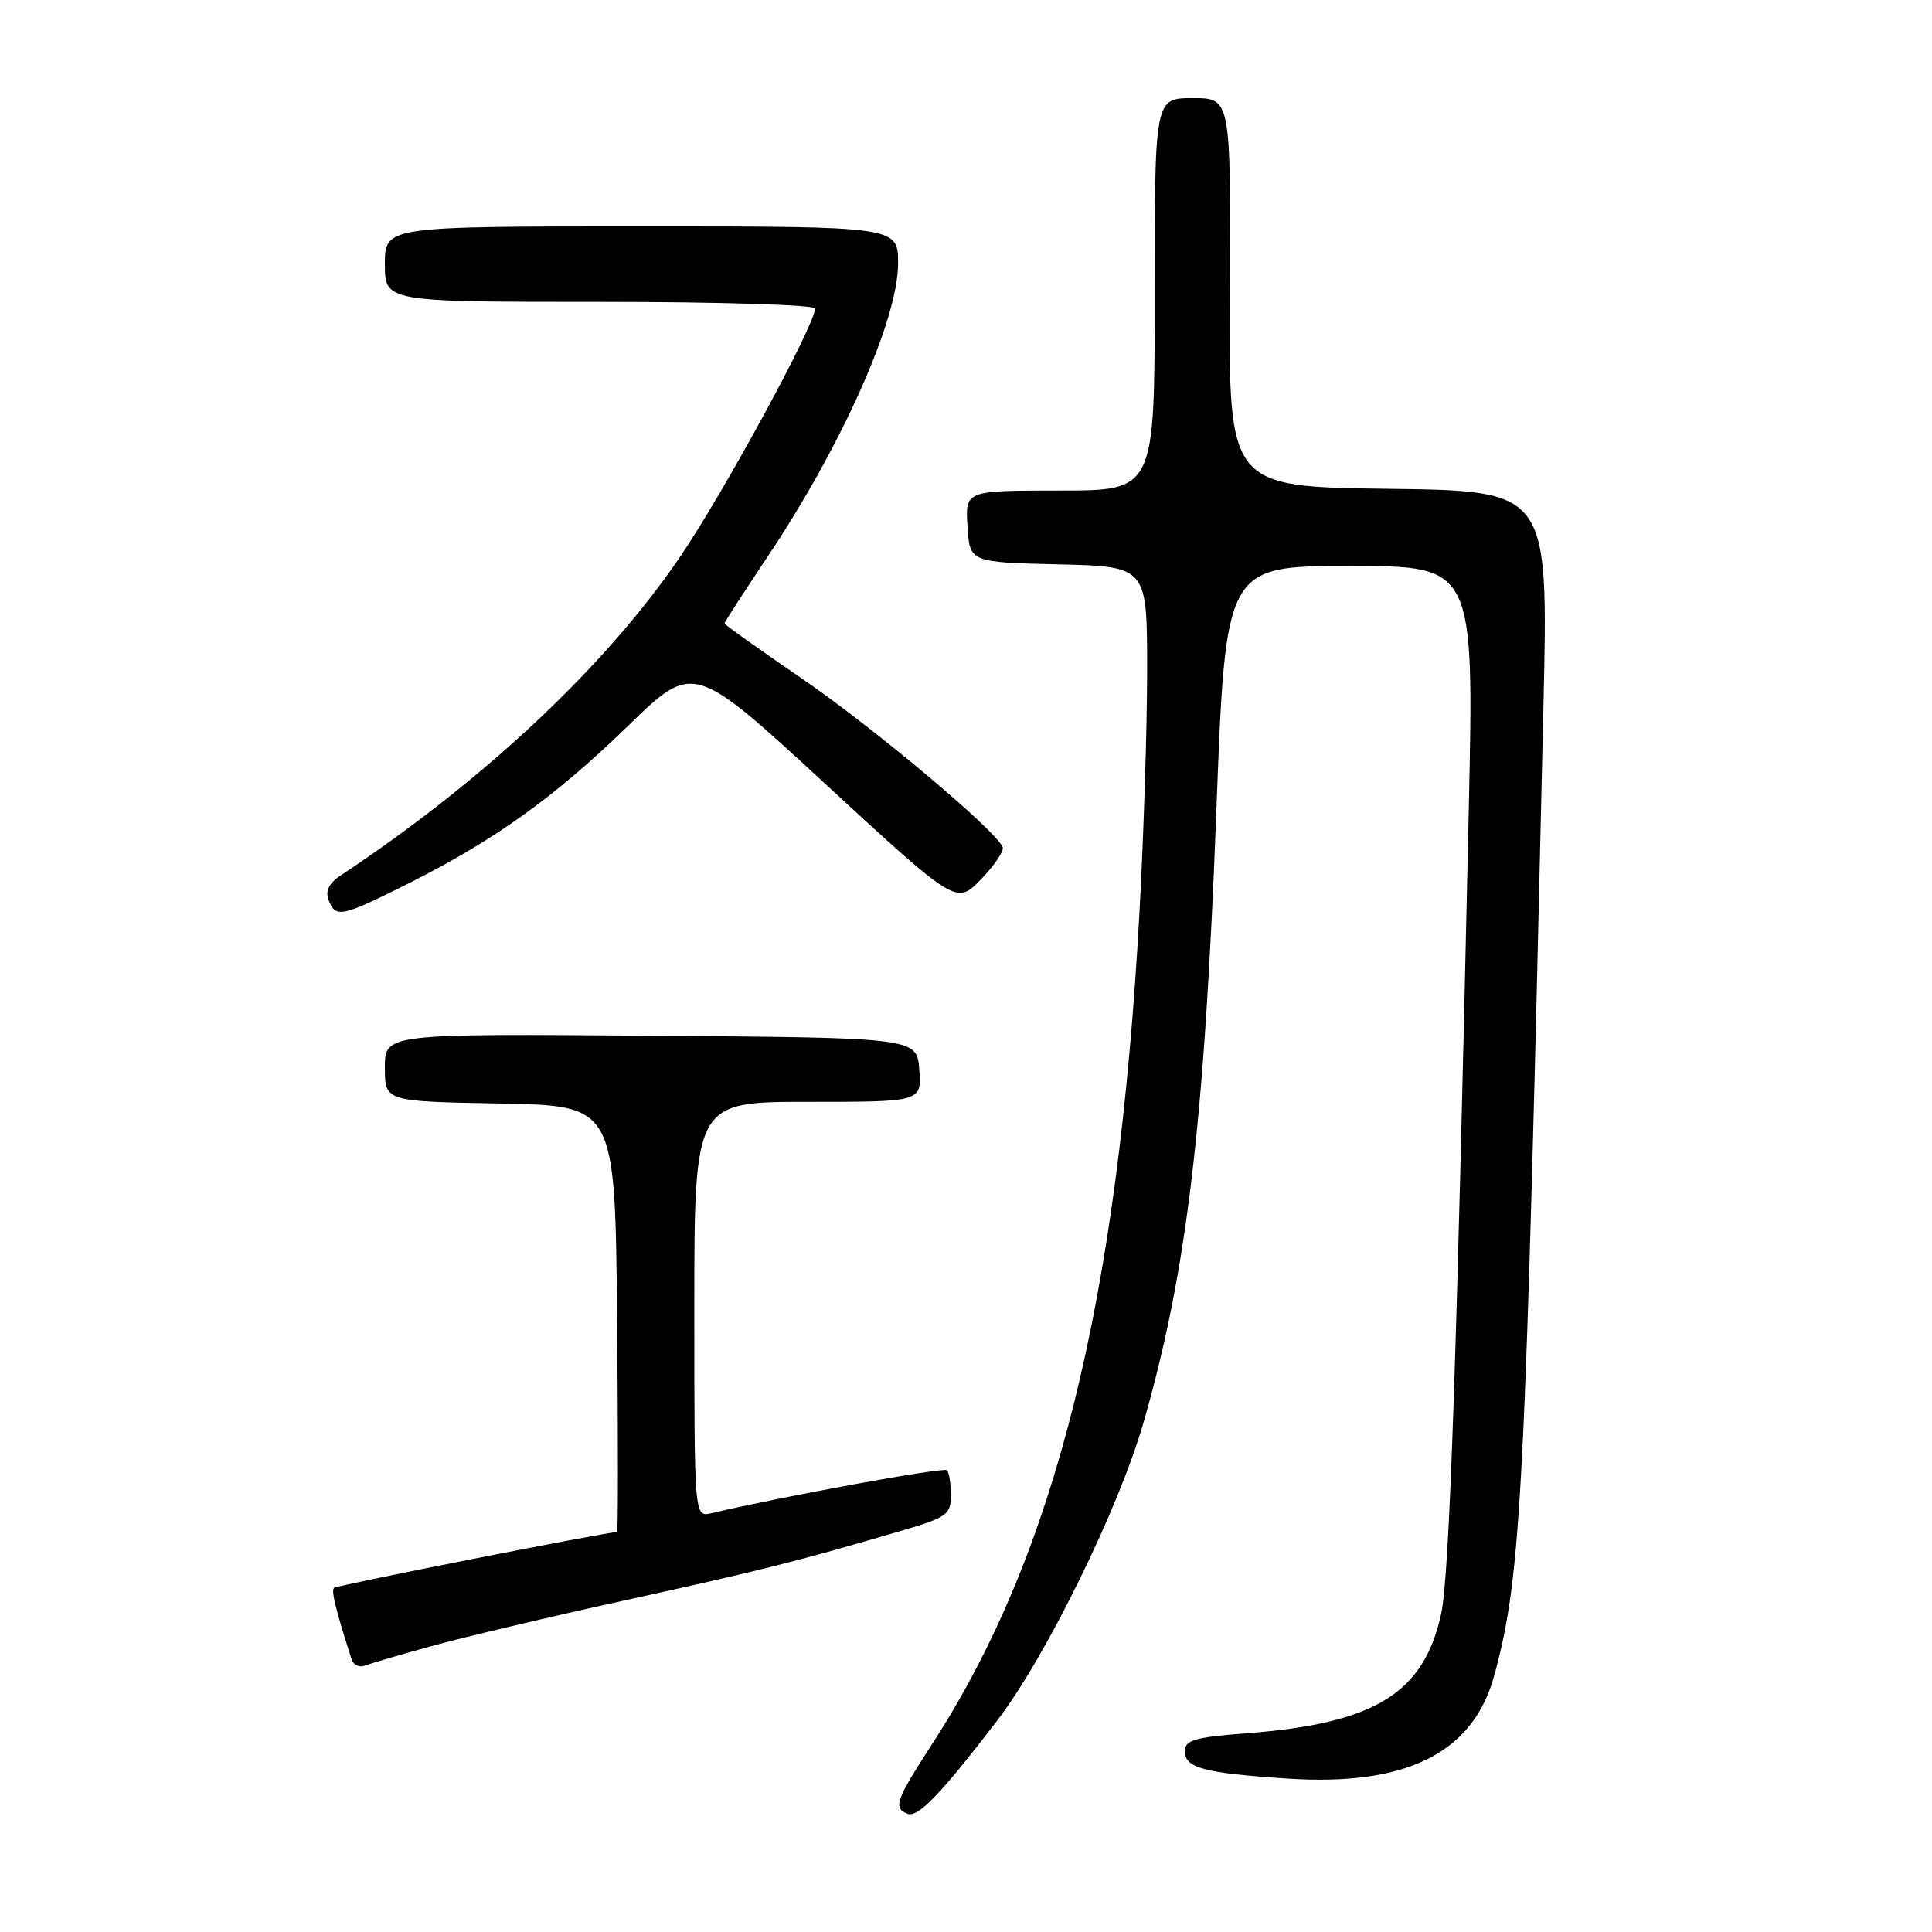 <?xml version="1.0" encoding="UTF-8" standalone="no"?>
<!DOCTYPE svg PUBLIC "-//W3C//DTD SVG 1.1//EN" "http://www.w3.org/Graphics/SVG/1.1/DTD/svg11.dtd" >
<svg xmlns="http://www.w3.org/2000/svg" xmlns:xlink="http://www.w3.org/1999/xlink" version="1.1" viewBox="0 0 256 256">
 <g >
 <path fill="currentColor"
d=" M 132.12 228.00 C 138.59 219.55 148.24 199.90 151.52 188.50 C 157.28 168.44 159.60 148.97 161.18 107.25 C 162.40 75.00 162.40 75.00 178.86 75.00 C 195.32 75.00 195.32 75.00 194.62 107.25 C 193.01 180.91 192.06 208.79 190.96 213.83 C 188.67 224.37 182.20 228.36 165.28 229.66 C 158.33 230.19 157.00 230.57 157.00 232.03 C 157.00 234.27 159.48 234.94 170.53 235.67 C 186.37 236.72 195.23 232.29 198.02 221.93 C 201.62 208.56 202.11 198.79 204.52 93.27 C 205.16 65.04 205.16 65.04 183.98 64.77 C 162.81 64.50 162.81 64.50 162.95 38.75 C 163.09 13.00 163.09 13.00 158.04 13.00 C 153.00 13.00 153.00 13.00 153.00 39.00 C 153.00 65.00 153.00 65.00 140.45 65.00 C 127.89 65.00 127.89 65.00 128.20 69.75 C 128.50 74.50 128.50 74.50 140.25 74.78 C 152.00 75.06 152.00 75.06 152.00 88.78 C 152.00 96.33 151.54 110.83 150.98 121.00 C 148.14 172.57 139.86 205.81 123.61 230.94 C 118.67 238.58 118.31 239.56 120.25 240.33 C 121.64 240.88 124.67 237.72 132.12 228.00 Z  M 57.05 218.15 C 61.15 217.01 72.83 214.24 83.00 212.01 C 101.06 208.04 105.39 206.95 119.25 202.89 C 125.50 201.06 126.00 200.71 126.00 198.12 C 126.00 196.59 125.76 195.10 125.47 194.81 C 125.05 194.38 103.49 198.32 94.25 200.51 C 92.00 201.04 92.00 201.04 92.00 173.52 C 92.00 146.00 92.00 146.00 107.06 146.00 C 122.11 146.00 122.11 146.00 121.81 141.75 C 121.50 137.50 121.50 137.50 86.25 137.24 C 51.00 136.97 51.00 136.97 51.00 141.46 C 51.00 145.95 51.00 145.95 66.25 146.22 C 81.50 146.50 81.50 146.50 81.77 174.75 C 81.91 190.29 81.91 203.00 81.77 203.00 C 80.26 203.03 44.61 210.06 44.26 210.40 C 43.87 210.80 44.45 213.18 46.58 219.85 C 46.82 220.60 47.60 220.98 48.31 220.71 C 49.02 220.44 52.95 219.29 57.05 218.15 Z  M 54.01 117.12 C 65.52 111.35 73.49 105.64 83.19 96.21 C 91.88 87.76 91.88 87.76 109.30 103.82 C 126.72 119.88 126.72 119.88 129.97 116.53 C 131.76 114.68 133.06 112.76 132.86 112.25 C 132.00 110.06 115.67 96.35 106.25 89.91 C 100.61 86.05 96.00 82.77 96.00 82.60 C 96.00 82.44 98.50 78.57 101.56 73.99 C 111.55 59.08 119.00 42.37 119.00 34.91 C 119.00 30.00 119.00 30.00 85.00 30.00 C 51.00 30.00 51.00 30.00 51.00 35.00 C 51.00 40.00 51.00 40.00 79.50 40.00 C 95.18 40.00 108.00 40.39 108.00 40.88 C 108.00 43.06 95.82 65.43 89.98 73.98 C 80.12 88.41 63.98 103.53 45.14 116.00 C 43.59 117.03 43.08 118.05 43.54 119.25 C 44.47 121.67 45.20 121.53 54.01 117.12 Z "/>
</g>
</svg>